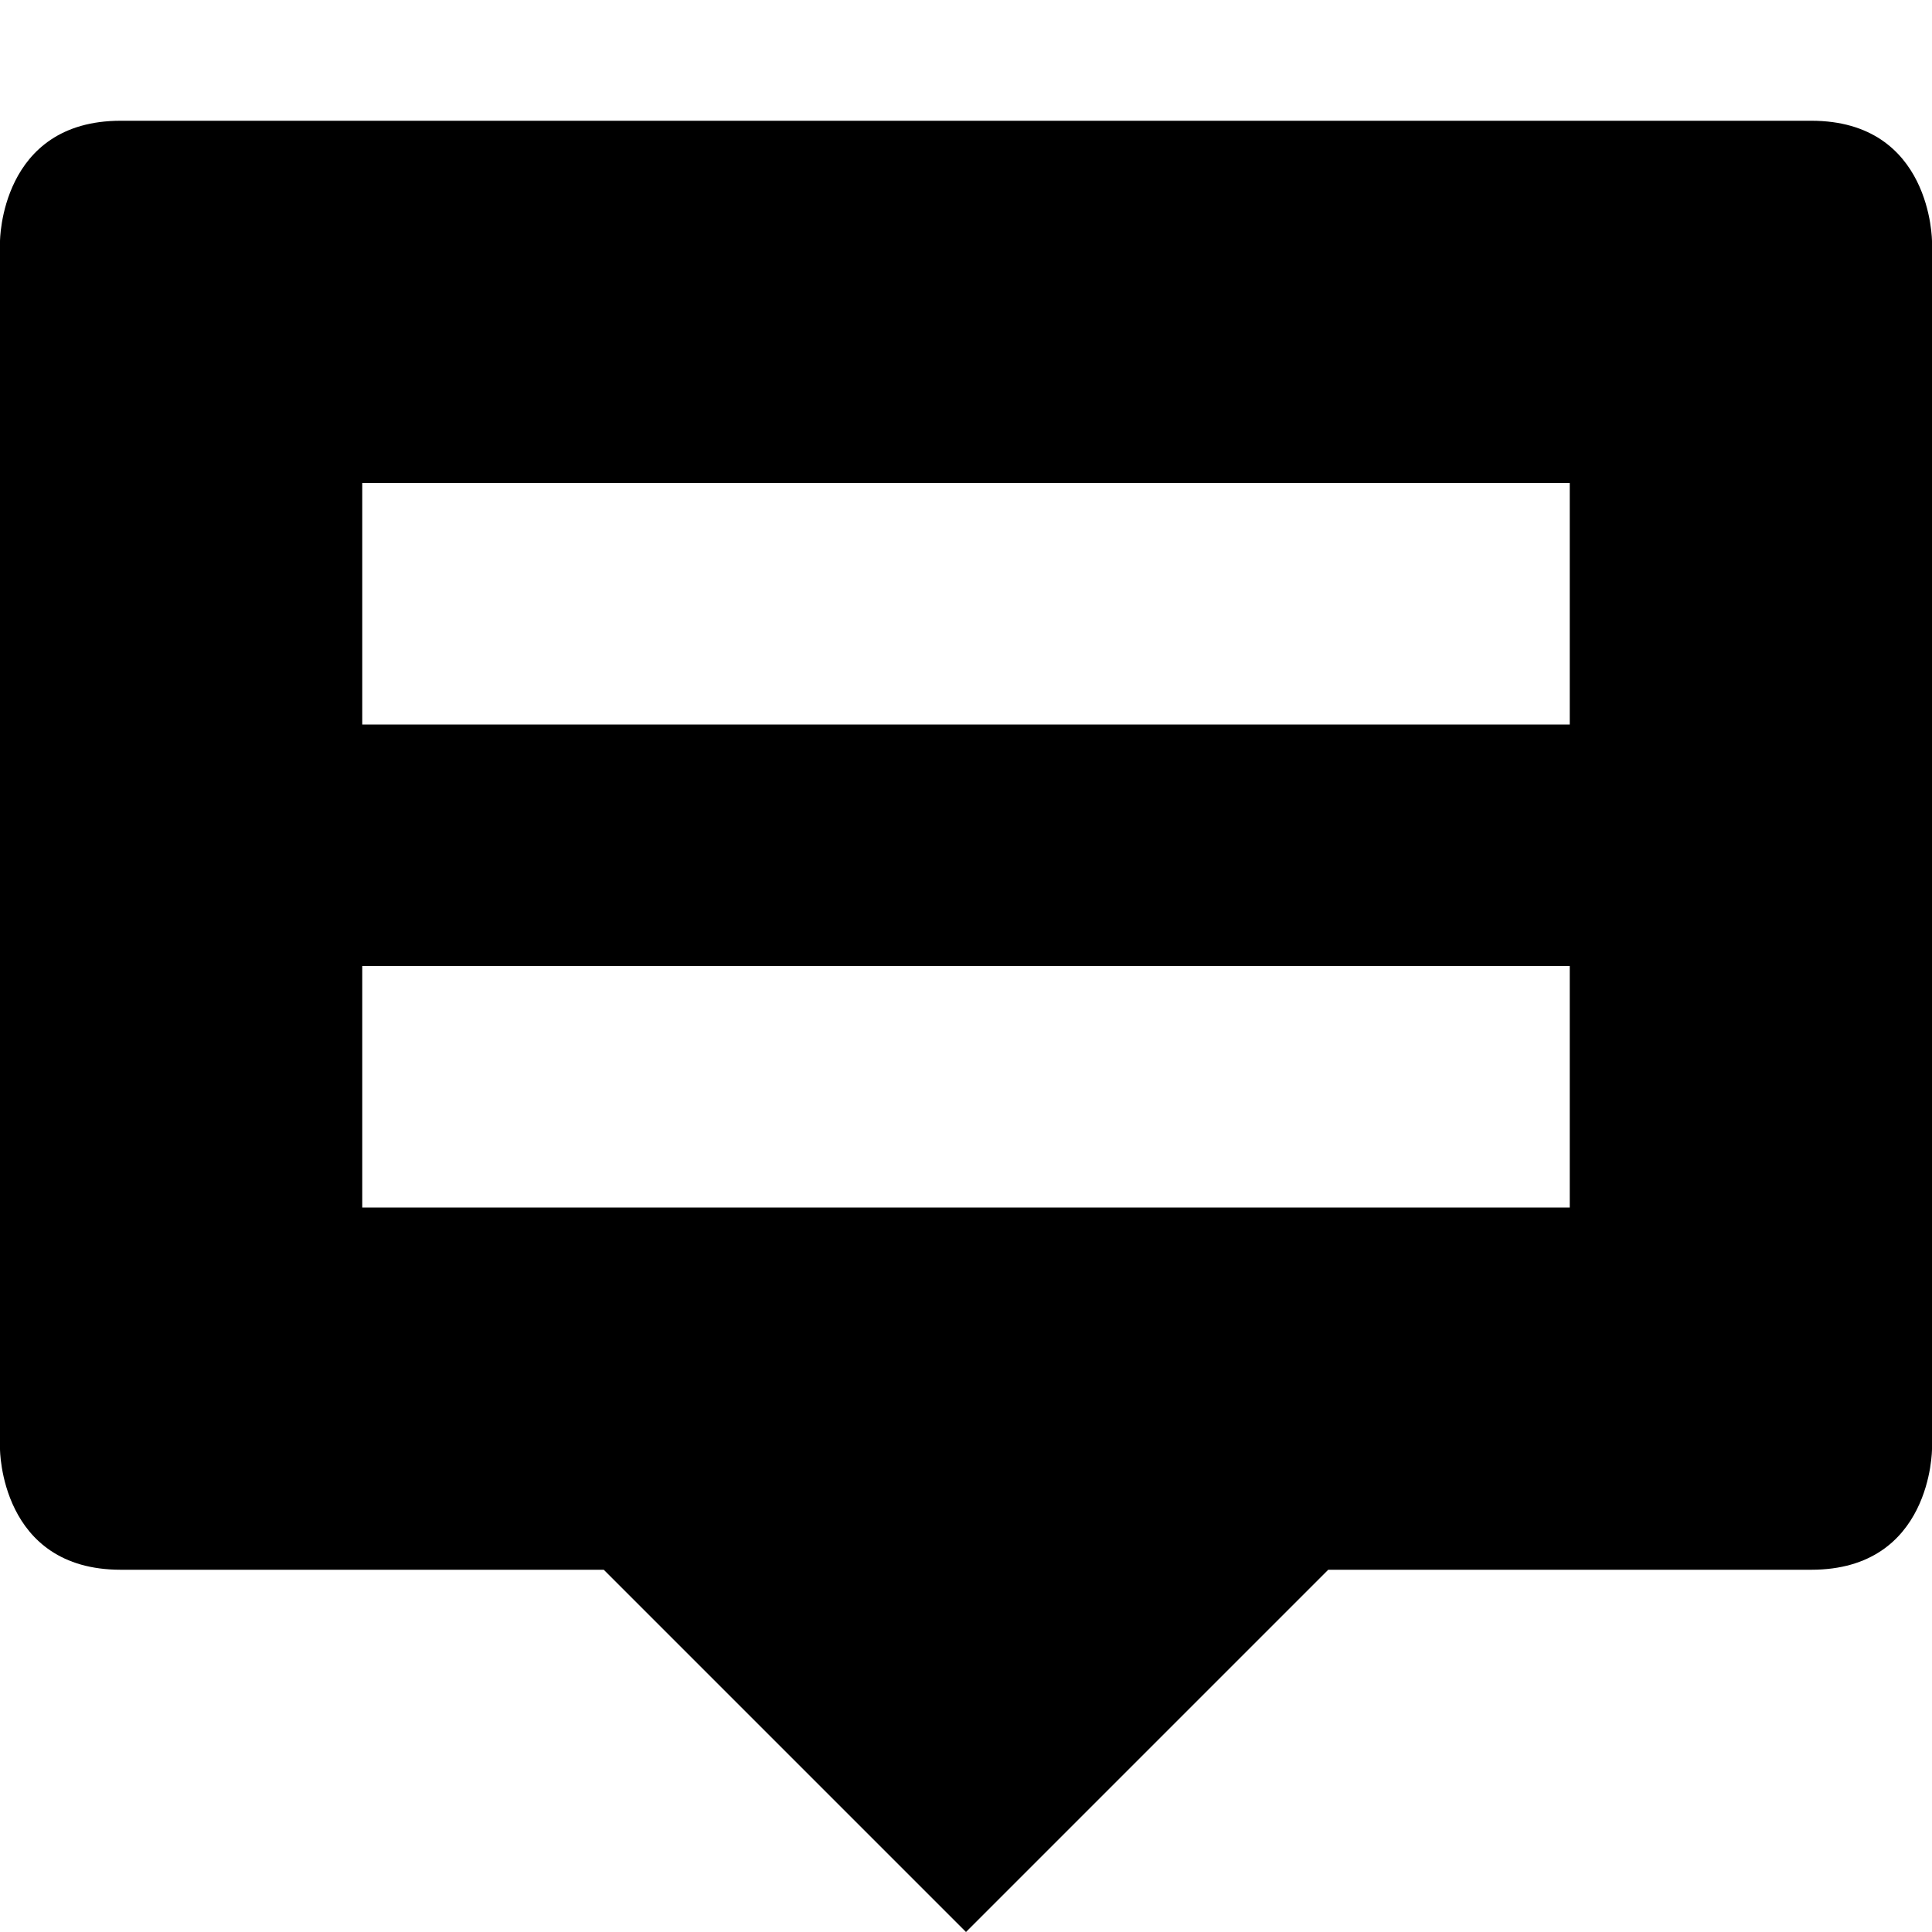 <?xml version="1.0" encoding="utf-8"?>
<!-- Generator: Adobe Illustrator 16.0.1, SVG Export Plug-In . SVG Version: 6.00 Build 0)  -->
<!DOCTYPE svg PUBLIC "-//W3C//DTD SVG 1.1//EN" "http://www.w3.org/Graphics/SVG/1.1/DTD/svg11.dtd">
<svg version="1.1" id="Layer_1" xmlns="http://www.w3.org/2000/svg" xmlns:xlink="http://www.w3.org/1999/xlink" x="0px" y="0px"
	 width="512px" height="512px" viewBox="0 0 512 512" enable-background="new 0 0 512 512" xml:space="preserve">
<path d="M480,32c-32,0-416,0-448,0S0,64,0,64v320c0,0,0,32,32,32s128,0,128,0l96,96l96-96c0,0,96,0,128,0s32-32,32-32V64
	C512,64,512,32,480,32z M416,320H96v-64h320V320z M416,192H96v-64h320V192z"/>
</svg>
